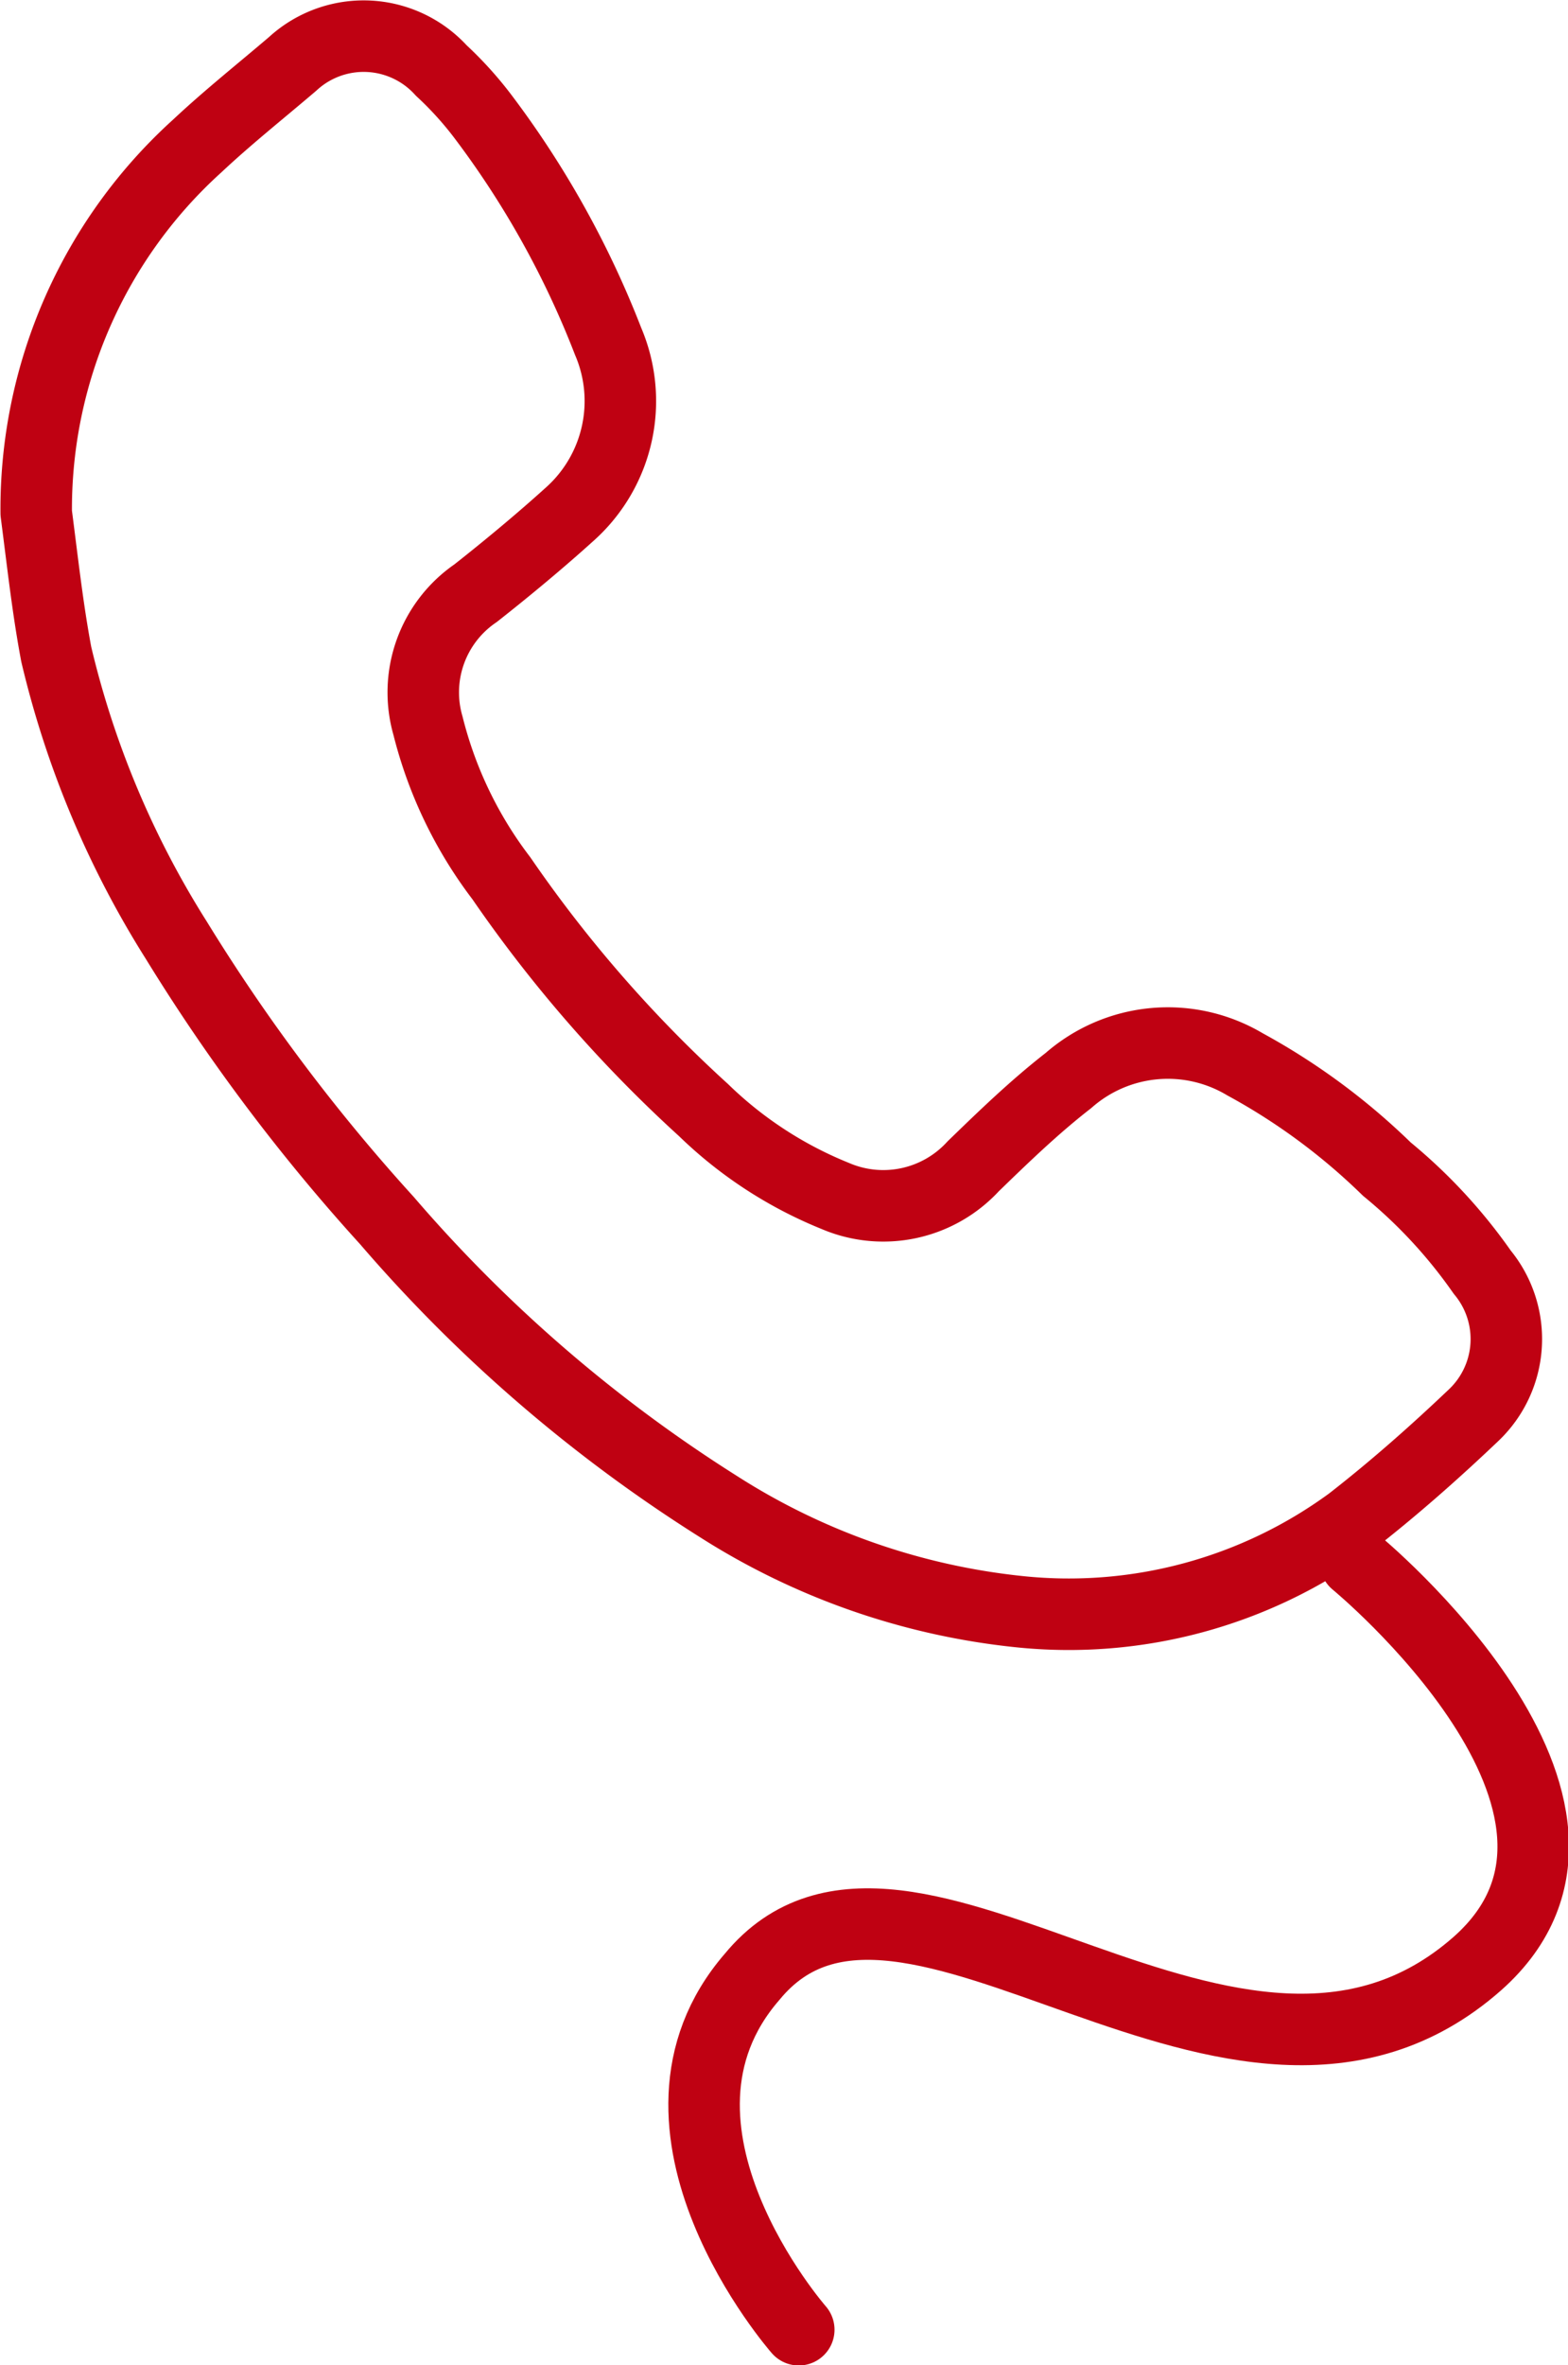 <svg id="Layer_1" data-name="Layer 1" xmlns="http://www.w3.org/2000/svg" viewBox="0 0 16.45 24.8"><title>contacts-tel</title><path id="a" d="M1,6A5.13,5.13,0,0,1,2.69,2.15c0.32-.3.66-0.57,1-0.86a1.1,1.1,0,0,1,1.56.07,3.71,3.71,0,0,1,.42.46A9.74,9.74,0,0,1,7,4.2,1.59,1.59,0,0,1,6.61,6c-0.32.29-.67,0.58-1,0.84a1.26,1.26,0,0,0-.5,1.39,4.39,4.39,0,0,0,.77,1.6A14,14,0,0,0,8,12.26a4.28,4.28,0,0,0,1.38.9,1.28,1.28,0,0,0,1.45-.31c0.32-.31.64-0.62,1-0.9a1.58,1.58,0,0,1,1.85-.17,6.75,6.75,0,0,1,1.49,1.1,5.37,5.37,0,0,1,1,1.08,1.1,1.1,0,0,1-.09,1.5c-0.41.39-.84,0.77-1.29,1.12a5,5,0,0,1-3.48.94,7.25,7.25,0,0,1-3.15-1.1,15.44,15.44,0,0,1-3.48-3,19.65,19.65,0,0,1-2.21-2.94,9.85,9.85,0,0,1-1.26-3C1.12,7,1.07,6.54,1,6H1Z" transform="translate(-0.62 -0.62)" style="fill:#fff;fill-opacity:0;stroke:#bf0112;stroke-linecap:round;stroke-linejoin:round;stroke-width:0.75px"/><path id="b" d="M14.84,17s3.13,2.57,1.28,4.21c-2.53,2.23-6-1.82-7.61.14C7.14,22.93,9,25.05,9,25.05" transform="translate(-0.62 -0.62)" style="fill:#fff;fill-opacity:0;stroke:#bf0112;stroke-linecap:round;stroke-linejoin:round;stroke-width:0.75px"/></svg>